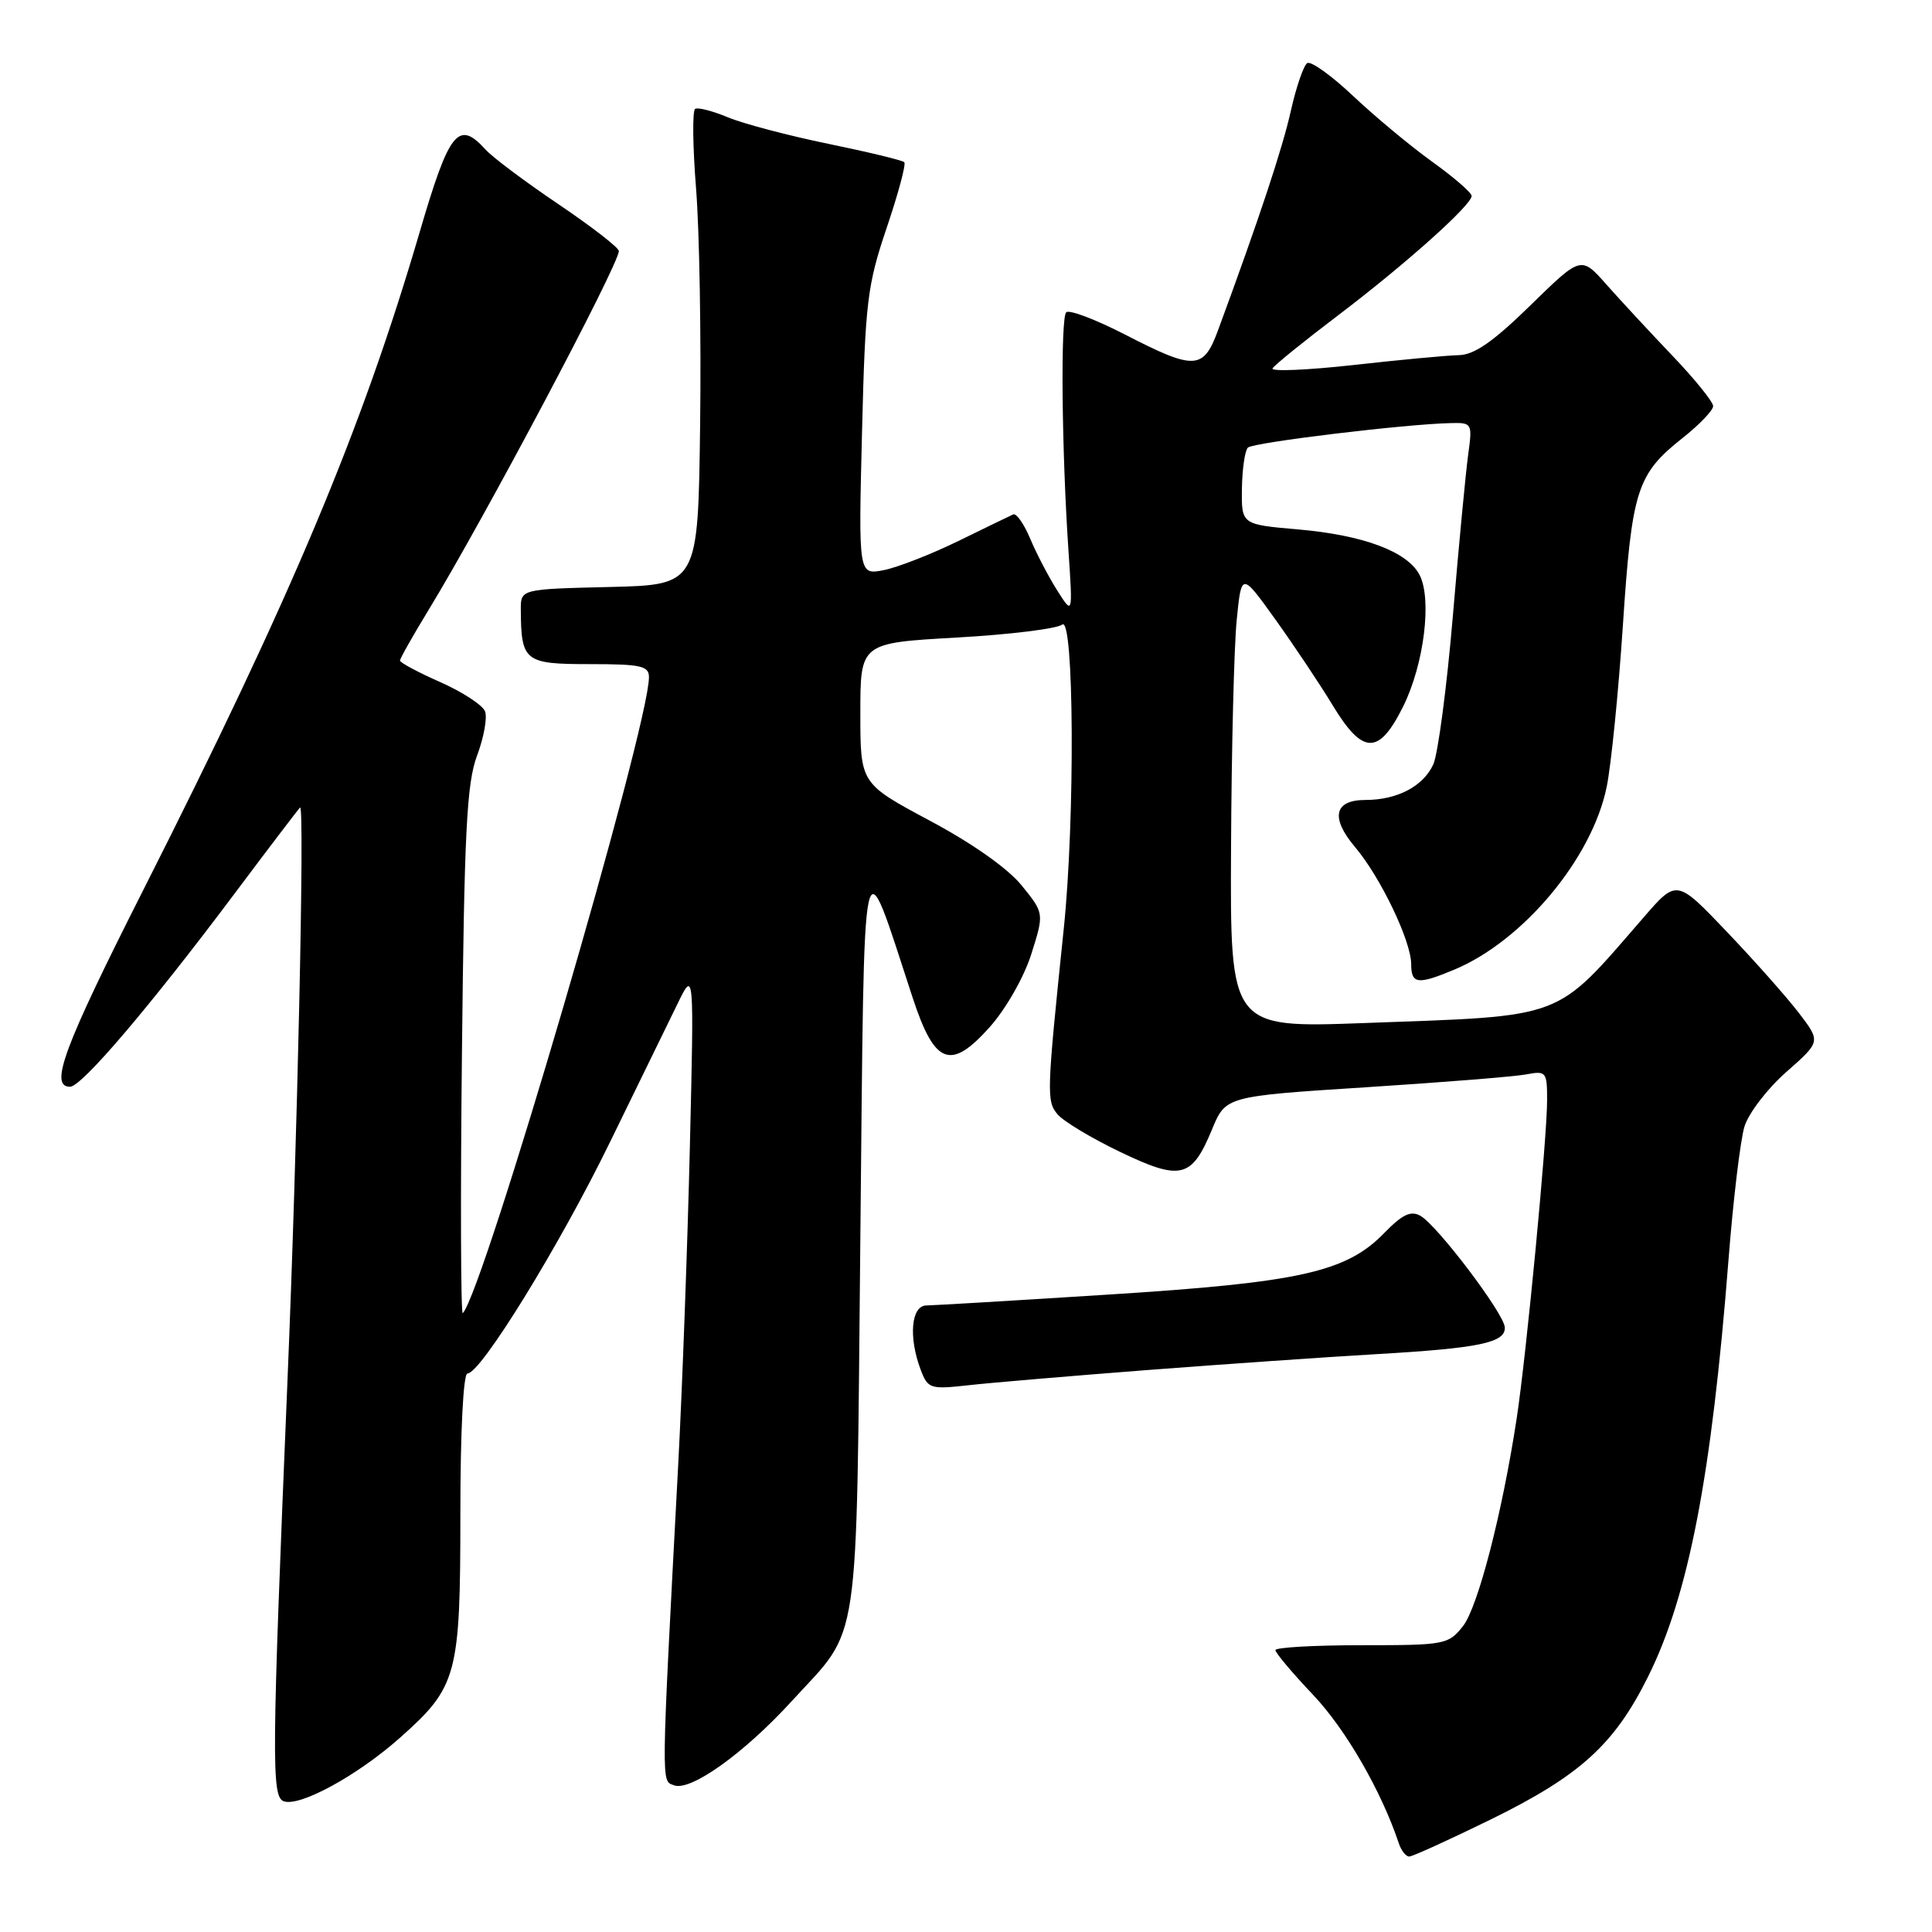 <?xml version="1.0" encoding="UTF-8" standalone="no"?>
<!DOCTYPE svg PUBLIC "-//W3C//DTD SVG 1.1//EN" "http://www.w3.org/Graphics/SVG/1.1/DTD/svg11.dtd" >
<svg xmlns="http://www.w3.org/2000/svg" xmlns:xlink="http://www.w3.org/1999/xlink" version="1.1" viewBox="0 0 256 256">
 <g >
 <path fill="currentColor"
d=" M 197.51 241.10 C 209.37 235.28 213.90 231.17 218.37 222.18 C 223.75 211.38 226.79 195.60 229.03 167.00 C 229.65 159.03 230.61 151.05 231.15 149.27 C 231.70 147.50 234.19 144.24 236.70 142.04 C 241.26 138.02 241.26 138.02 238.39 134.26 C 236.81 132.19 232.52 127.35 228.85 123.50 C 222.18 116.50 222.18 116.50 217.84 121.50 C 205.88 135.28 207.73 134.57 180.75 135.56 C 163.00 136.21 163.00 136.21 163.12 112.36 C 163.18 99.24 163.52 85.65 163.87 82.16 C 164.50 75.82 164.50 75.82 169.00 82.09 C 171.47 85.54 174.88 90.64 176.57 93.43 C 180.58 100.06 182.71 100.09 185.93 93.60 C 188.71 88.00 189.77 79.31 188.08 76.14 C 186.43 73.06 180.62 70.90 172.00 70.15 C 164.50 69.50 164.50 69.50 164.56 64.77 C 164.60 62.17 164.95 59.72 165.35 59.31 C 166.04 58.63 186.26 56.18 192.31 56.06 C 195.05 56.00 195.11 56.11 194.54 60.25 C 194.22 62.59 193.30 72.21 192.51 81.64 C 191.71 91.07 190.54 99.91 189.92 101.28 C 188.59 104.19 185.14 106.00 180.92 106.00 C 176.78 106.00 176.26 108.34 179.55 112.24 C 182.92 116.22 186.98 124.69 186.99 127.75 C 187.00 130.41 187.84 130.51 192.71 128.48 C 201.84 124.66 210.95 113.74 212.89 104.29 C 213.48 101.42 214.45 91.78 215.04 82.88 C 216.23 64.89 216.89 62.84 222.97 58.02 C 225.19 56.27 227.00 54.37 227.00 53.81 C 227.00 53.25 224.58 50.25 221.61 47.14 C 218.65 44.04 214.71 39.79 212.86 37.70 C 209.50 33.90 209.50 33.90 202.80 40.45 C 197.88 45.26 195.36 47.02 193.30 47.06 C 191.76 47.09 185.46 47.68 179.31 48.37 C 173.16 49.05 168.34 49.25 168.62 48.81 C 168.89 48.36 172.80 45.20 177.31 41.78 C 186.26 34.99 195.00 27.17 195.00 25.96 C 195.00 25.53 192.64 23.49 189.76 21.42 C 186.88 19.35 182.18 15.44 179.31 12.73 C 176.45 10.03 173.71 8.06 173.22 8.36 C 172.74 8.66 171.76 11.50 171.05 14.66 C 169.93 19.69 166.84 28.99 161.40 43.75 C 159.45 49.04 158.32 49.09 149.09 44.34 C 145.18 42.33 141.67 41.00 141.28 41.38 C 140.51 42.15 140.68 59.71 141.58 73.00 C 142.15 81.50 142.15 81.50 140.09 78.24 C 138.95 76.45 137.35 73.37 136.52 71.41 C 135.70 69.44 134.68 67.98 134.26 68.16 C 133.84 68.35 130.57 69.93 127.00 71.68 C 123.42 73.43 118.98 75.17 117.13 75.54 C 113.75 76.21 113.75 76.21 114.22 57.36 C 114.65 40.02 114.91 37.83 117.48 30.22 C 119.02 25.67 120.08 21.74 119.82 21.49 C 119.57 21.24 115.03 20.14 109.72 19.05 C 104.42 17.96 98.44 16.38 96.44 15.54 C 94.43 14.70 92.48 14.20 92.11 14.43 C 91.73 14.67 91.79 19.40 92.23 24.96 C 92.68 30.51 92.92 44.61 92.77 56.28 C 92.50 77.50 92.50 77.50 80.75 77.78 C 69.00 78.06 69.00 78.06 69.01 80.78 C 69.05 87.64 69.50 88.00 78.12 88.00 C 84.96 88.00 86.00 88.23 85.99 89.75 C 85.97 96.38 64.06 171.20 61.32 174.00 C 61.06 174.27 61.00 158.75 61.21 139.50 C 61.52 110.19 61.84 103.79 63.21 100.13 C 64.11 97.73 64.59 95.09 64.27 94.26 C 63.95 93.43 61.29 91.69 58.35 90.39 C 55.41 89.09 53.00 87.80 53.00 87.53 C 53.00 87.26 54.72 84.21 56.82 80.77 C 64.11 68.82 82.00 35.06 82.00 33.26 C 82.00 32.82 78.40 30.03 74.00 27.06 C 69.61 24.10 65.26 20.84 64.35 19.83 C 60.73 15.84 59.54 17.33 55.61 30.75 C 47.90 57.04 38.67 79.00 18.91 118.08 C 8.43 138.81 6.50 144.00 9.28 144.00 C 10.82 144.00 19.81 133.44 31.05 118.45 C 35.56 112.43 39.48 107.28 39.76 107.00 C 40.39 106.37 39.40 151.75 38.09 183.00 C 36.01 233.00 35.96 238.05 37.58 238.67 C 39.67 239.47 47.35 235.28 52.99 230.27 C 60.60 223.51 61.00 222.02 61.00 200.60 C 61.00 189.71 61.39 182.00 61.94 182.00 C 63.70 182.00 74.11 165.11 80.84 151.31 C 84.55 143.71 88.57 135.47 89.78 133.00 C 91.97 128.50 91.97 128.50 91.41 152.00 C 91.10 164.93 90.41 183.82 89.87 194.00 C 87.57 237.44 87.60 235.91 89.31 236.56 C 91.49 237.40 98.59 232.33 104.88 225.44 C 114.11 215.34 113.44 219.90 114.00 164.00 C 114.56 108.91 114.05 111.25 120.93 132.20 C 123.86 141.13 125.97 141.91 131.20 136.03 C 133.32 133.63 135.71 129.43 136.66 126.40 C 138.36 121.01 138.36 121.01 135.38 117.33 C 133.55 115.07 128.84 111.75 123.20 108.74 C 114.00 103.82 114.00 103.82 114.00 94.51 C 114.00 85.20 114.00 85.20 126.75 84.48 C 133.76 84.09 140.06 83.31 140.75 82.76 C 142.32 81.50 142.46 108.52 140.96 123.00 C 138.69 144.85 138.66 145.88 140.11 147.63 C 140.87 148.56 144.60 150.80 148.39 152.62 C 156.48 156.50 157.91 156.15 160.60 149.65 C 162.42 145.26 162.42 145.26 180.96 144.07 C 191.16 143.42 200.74 142.65 202.25 142.36 C 204.87 141.87 205.00 142.02 205.00 145.76 C 205.00 150.82 202.25 179.57 200.96 188.00 C 199.04 200.57 195.83 212.94 193.86 215.46 C 191.92 217.92 191.48 218.00 180.43 218.00 C 174.14 218.00 169.00 218.29 169.00 218.65 C 169.00 219.01 171.27 221.71 174.05 224.64 C 178.33 229.17 183.06 237.37 185.35 244.25 C 185.67 245.21 186.29 246.00 186.73 246.00 C 187.16 246.00 192.01 243.79 197.51 241.10 Z  M 152.00 181.54 C 162.18 180.76 175.86 179.81 182.41 179.43 C 196.05 178.64 199.54 177.91 199.39 175.86 C 199.26 174.00 190.42 162.33 188.21 161.10 C 186.94 160.38 185.81 160.92 183.42 163.38 C 178.39 168.56 172.23 169.93 147.00 171.53 C 134.62 172.32 123.71 172.97 122.75 172.98 C 120.73 173.00 120.36 177.19 122.00 181.51 C 122.95 184.01 123.27 184.11 128.25 183.56 C 131.14 183.23 141.82 182.33 152.00 181.54 Z "/>
</g>
</svg>